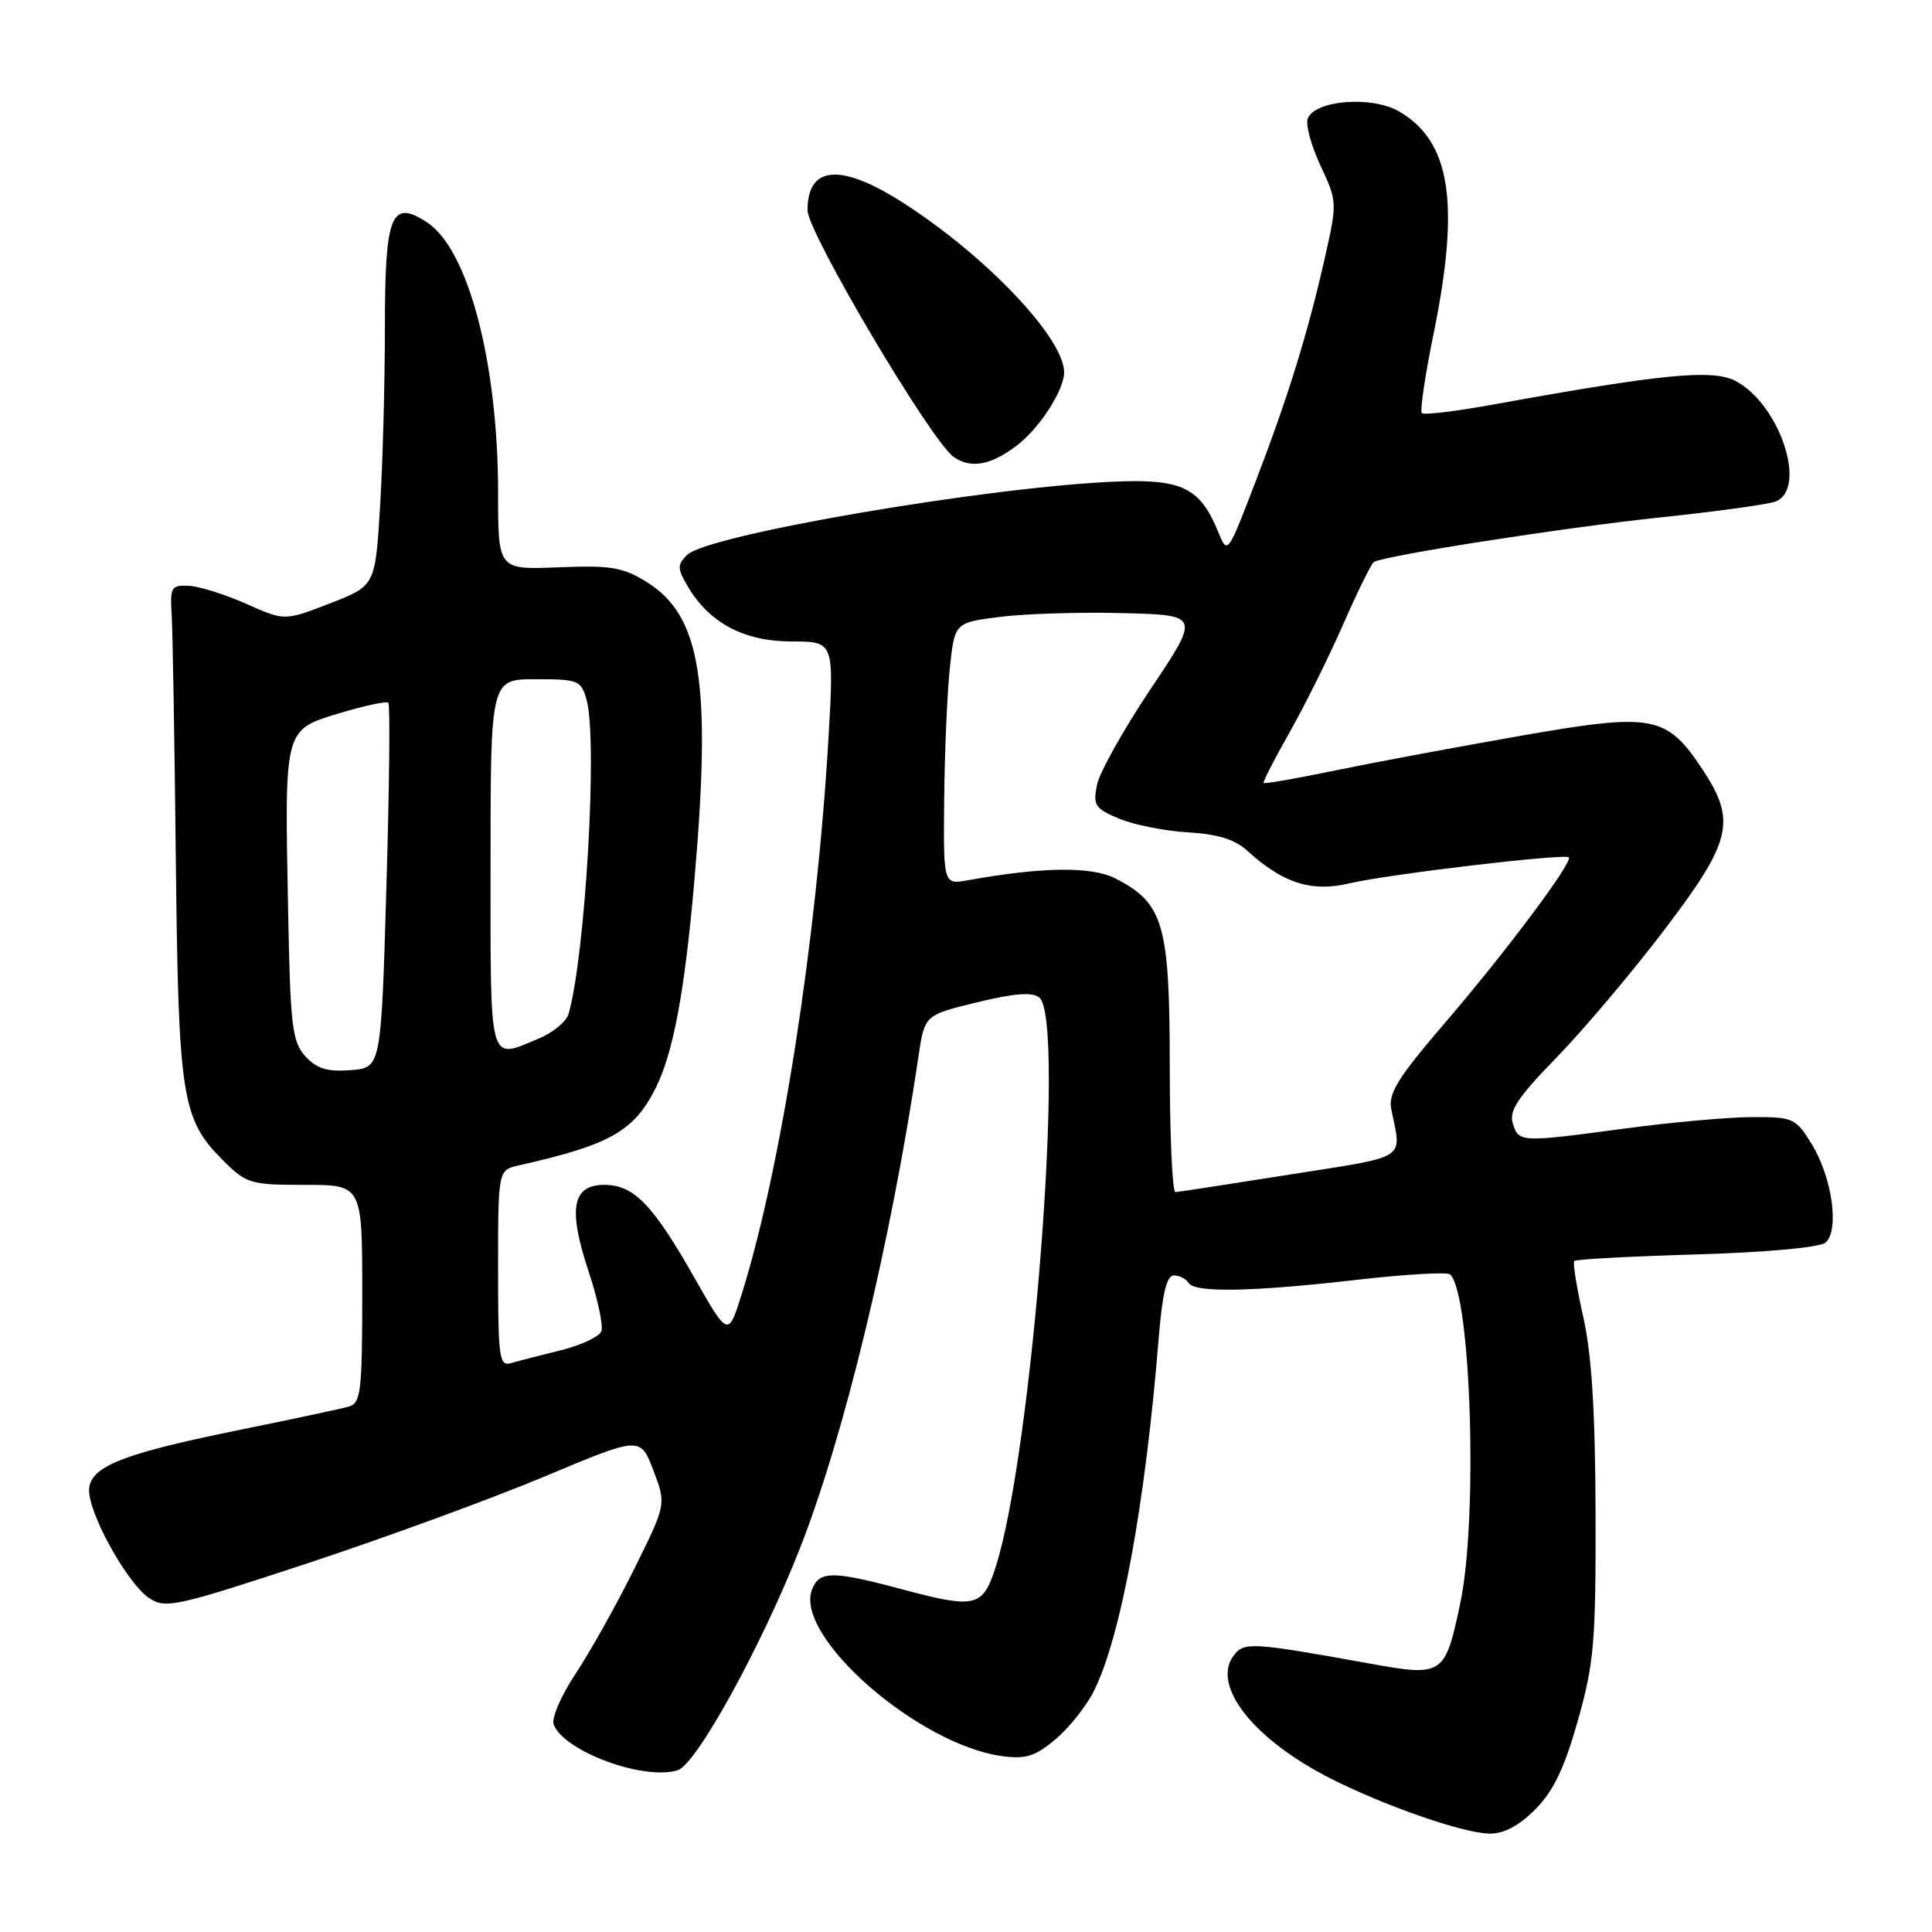 <?xml version="1.0" encoding="UTF-8" standalone="no"?>
<!DOCTYPE svg PUBLIC "-//W3C//DTD SVG 1.1//EN" "http://www.w3.org/Graphics/SVG/1.1/DTD/svg11.dtd" >
<svg xmlns="http://www.w3.org/2000/svg" xmlns:xlink="http://www.w3.org/1999/xlink" version="1.1" viewBox="0 0 256 256">
 <g >
 <path fill="currentColor"
d=" M 203.43 239.75 C 205.84 237.33 207.28 234.33 209.07 228.00 C 211.23 220.34 211.46 217.63 211.42 200.50 C 211.38 187.01 210.91 179.47 209.79 174.50 C 208.92 170.65 208.39 167.31 208.60 167.09 C 208.82 166.86 216.08 166.47 224.75 166.22 C 233.91 165.95 241.07 165.30 241.86 164.67 C 243.77 163.13 242.79 156.02 240.05 151.58 C 237.93 148.15 237.60 148.00 232.17 148.02 C 229.05 148.03 221.55 148.70 215.50 149.51 C 201.40 151.40 201.26 151.39 200.46 148.88 C 199.92 147.19 201.09 145.43 206.25 140.13 C 209.80 136.48 216.24 128.86 220.55 123.19 C 229.47 111.46 230.11 108.78 225.60 101.97 C 220.83 94.76 219.07 94.43 201.64 97.47 C 193.31 98.93 182.26 100.99 177.08 102.06 C 171.91 103.13 167.57 103.89 167.44 103.75 C 167.31 103.61 168.87 100.58 170.90 97.00 C 172.92 93.42 176.12 86.98 178.00 82.68 C 179.89 78.38 181.70 74.68 182.05 74.47 C 183.42 73.62 207.35 69.89 220.00 68.56 C 227.43 67.78 234.29 66.83 235.25 66.46 C 239.57 64.79 235.82 53.51 229.94 50.47 C 226.89 48.89 220.22 49.55 197.70 53.63 C 192.86 54.51 188.67 55.01 188.40 54.74 C 188.13 54.47 188.83 49.73 189.96 44.22 C 193.49 26.86 192.22 18.72 185.36 14.75 C 181.74 12.67 174.22 13.27 173.28 15.72 C 172.98 16.51 173.74 19.31 174.97 21.94 C 177.19 26.68 177.20 26.84 175.56 34.12 C 173.29 44.17 170.64 52.73 166.30 64.00 C 162.65 73.49 162.65 73.50 161.42 70.49 C 159.05 64.68 156.67 63.48 148.15 63.80 C 131.35 64.43 93.73 70.84 91.03 73.54 C 89.72 74.85 89.74 75.34 91.17 77.76 C 94.02 82.57 98.64 85.00 104.91 85.00 C 110.52 85.00 110.52 85.00 109.78 97.75 C 108.22 124.51 103.53 154.67 98.32 171.35 C 96.50 177.19 96.50 177.19 92.04 169.35 C 86.50 159.59 83.99 157.00 80.06 157.00 C 75.81 157.00 75.24 160.20 78.00 168.49 C 79.20 172.11 79.96 175.67 79.68 176.40 C 79.40 177.12 76.99 178.25 74.34 178.91 C 71.68 179.56 68.71 180.33 67.75 180.61 C 66.15 181.09 66.00 180.05 66.00 168.09 C 66.00 155.04 66.00 155.04 68.75 154.42 C 80.83 151.70 84.01 149.90 86.88 144.17 C 89.21 139.49 90.71 131.48 91.98 117.00 C 94.31 90.35 92.91 81.58 85.63 77.08 C 82.52 75.16 80.90 74.89 74.01 75.17 C 66.00 75.50 66.00 75.50 66.00 65.34 C 66.00 48.09 62.06 33.05 56.59 29.47 C 51.82 26.34 51.00 28.41 51.00 43.47 C 51.00 50.74 50.71 61.40 50.36 67.15 C 49.72 77.62 49.72 77.62 43.72 79.95 C 37.71 82.28 37.71 82.28 32.61 80.00 C 29.80 78.76 26.38 77.68 25.00 77.62 C 22.69 77.51 22.52 77.81 22.75 81.50 C 22.88 83.70 23.13 98.32 23.30 114.00 C 23.64 145.44 24.09 148.29 29.50 153.70 C 32.65 156.85 33.14 157.00 40.40 157.00 C 48.00 157.00 48.00 157.00 48.00 171.43 C 48.00 184.32 47.81 185.92 46.25 186.37 C 45.29 186.65 38.65 188.07 31.50 189.52 C 15.38 192.80 11.37 194.53 11.84 198.00 C 12.35 201.74 17.13 210.04 19.78 211.77 C 21.94 213.19 23.35 212.88 40.80 207.13 C 51.08 203.73 65.20 198.56 72.17 195.64 C 84.85 190.32 84.85 190.32 86.57 194.82 C 88.29 199.32 88.29 199.32 84.03 207.91 C 81.69 212.63 78.20 218.87 76.28 221.76 C 74.36 224.65 73.05 227.69 73.36 228.50 C 74.73 232.07 85.34 235.98 89.81 234.56 C 92.27 233.78 100.79 218.33 105.90 205.40 C 111.84 190.38 118.03 164.73 121.70 140.00 C 122.51 134.50 122.51 134.50 129.48 132.81 C 134.45 131.60 136.81 131.43 137.72 132.18 C 141.22 135.08 136.80 192.56 131.92 207.67 C 130.21 212.97 129.27 213.19 119.49 210.58 C 110.30 208.12 108.55 208.13 107.59 210.63 C 105.22 216.81 121.67 231.21 132.82 232.70 C 135.91 233.12 137.19 232.71 139.84 230.48 C 141.63 228.98 143.91 226.12 144.92 224.12 C 148.51 217.00 151.74 199.47 153.54 177.25 C 154.02 171.36 154.59 169.00 155.55 169.00 C 156.28 169.00 157.16 169.45 157.50 170.00 C 158.32 171.32 165.94 171.18 180.00 169.56 C 186.32 168.84 191.80 168.53 192.16 168.87 C 194.93 171.53 195.85 201.34 193.49 212.45 C 191.47 222.02 191.21 222.19 181.50 220.43 C 165.78 217.59 164.81 217.53 163.43 219.42 C 160.52 223.40 166.15 230.51 176.29 235.65 C 183.46 239.29 193.92 242.92 197.35 242.96 C 199.27 242.99 201.26 241.94 203.43 239.75 Z  M 134.64 59.11 C 137.69 56.83 141.00 51.74 141.00 49.34 C 141.00 44.83 130.83 34.08 119.84 26.98 C 111.47 21.57 107.00 21.88 107.00 27.86 C 107.00 30.80 123.38 58.45 126.36 60.54 C 128.61 62.12 131.22 61.67 134.64 59.11 Z  M 155.00 141.25 C 154.99 122.49 154.19 119.70 147.86 116.43 C 144.68 114.78 138.19 114.85 128.25 116.64 C 125.00 117.22 125.00 117.22 125.11 105.86 C 125.17 99.61 125.51 91.80 125.86 88.50 C 126.50 82.50 126.50 82.50 132.50 81.74 C 135.80 81.32 143.12 81.09 148.76 81.24 C 159.02 81.50 159.02 81.50 152.48 91.27 C 148.88 96.65 145.67 102.38 145.35 104.02 C 144.81 106.71 145.10 107.14 148.30 108.48 C 150.26 109.30 154.36 110.11 157.41 110.29 C 161.31 110.52 163.64 111.23 165.23 112.69 C 169.99 117.04 173.78 118.25 178.85 117.04 C 183.78 115.86 207.24 113.08 207.87 113.60 C 208.51 114.13 199.54 126.13 191.53 135.46 C 185.24 142.78 183.93 144.88 184.35 146.96 C 185.73 153.81 186.80 153.12 171.00 155.62 C 163.03 156.88 156.16 157.94 155.75 157.96 C 155.34 157.98 155.00 150.46 155.00 141.25 Z  M 40.45 139.95 C 38.70 138.02 38.46 135.96 38.17 120.26 C 37.71 96.37 37.61 96.74 45.02 94.49 C 48.32 93.50 51.21 92.88 51.46 93.13 C 51.71 93.37 51.59 104.36 51.20 117.54 C 50.50 141.50 50.50 141.50 46.45 141.80 C 43.33 142.03 41.95 141.60 40.45 139.95 Z  M 65.00 114.50 C 65.00 90.00 65.00 90.00 70.98 90.00 C 76.65 90.00 77.00 90.14 77.73 92.75 C 79.21 98.05 77.57 126.58 75.34 134.34 C 75.05 135.35 73.29 136.82 71.44 137.59 C 64.68 140.42 65.00 141.58 65.00 114.50 Z "/>
</g>
</svg>